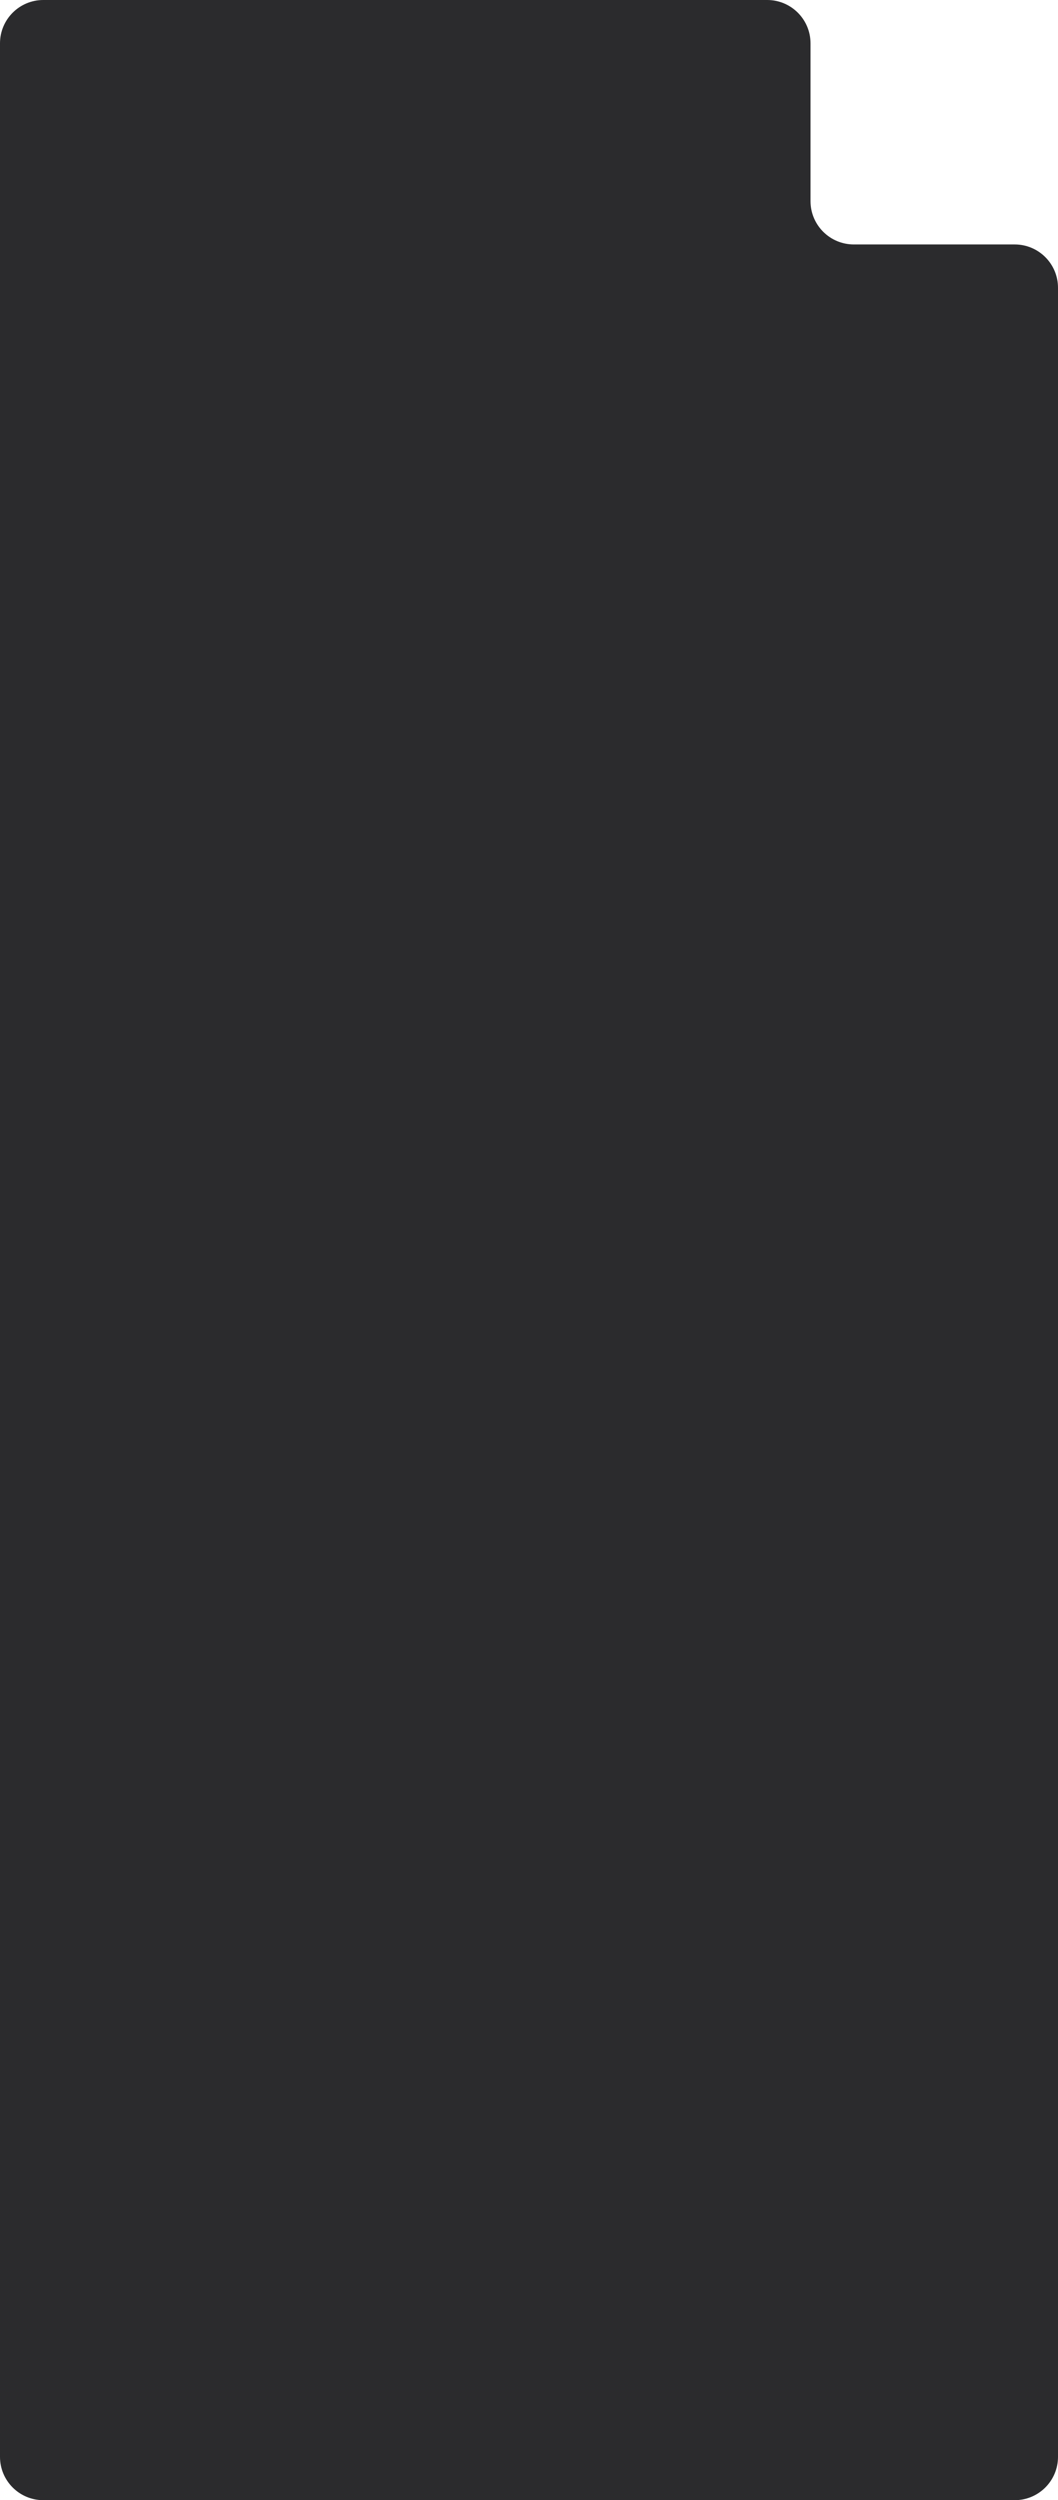 <svg width="342" height="808" viewBox="0 0 342 808" fill="none" xmlns="http://www.w3.org/2000/svg">
<path fill-rule="evenodd" clip-rule="evenodd" d="M262 14C262 6.268 255.732 0 248 0H14C6.268 0 0 6.268 0 14V794C0 801.732 6.268 808 14 808H328C335.732 808 342 801.732 342 794V93C342 85.268 335.732 79 328 79H276C268.268 79 262 72.732 262 65V14Z" fill="#2B2B2D"/>
</svg>
